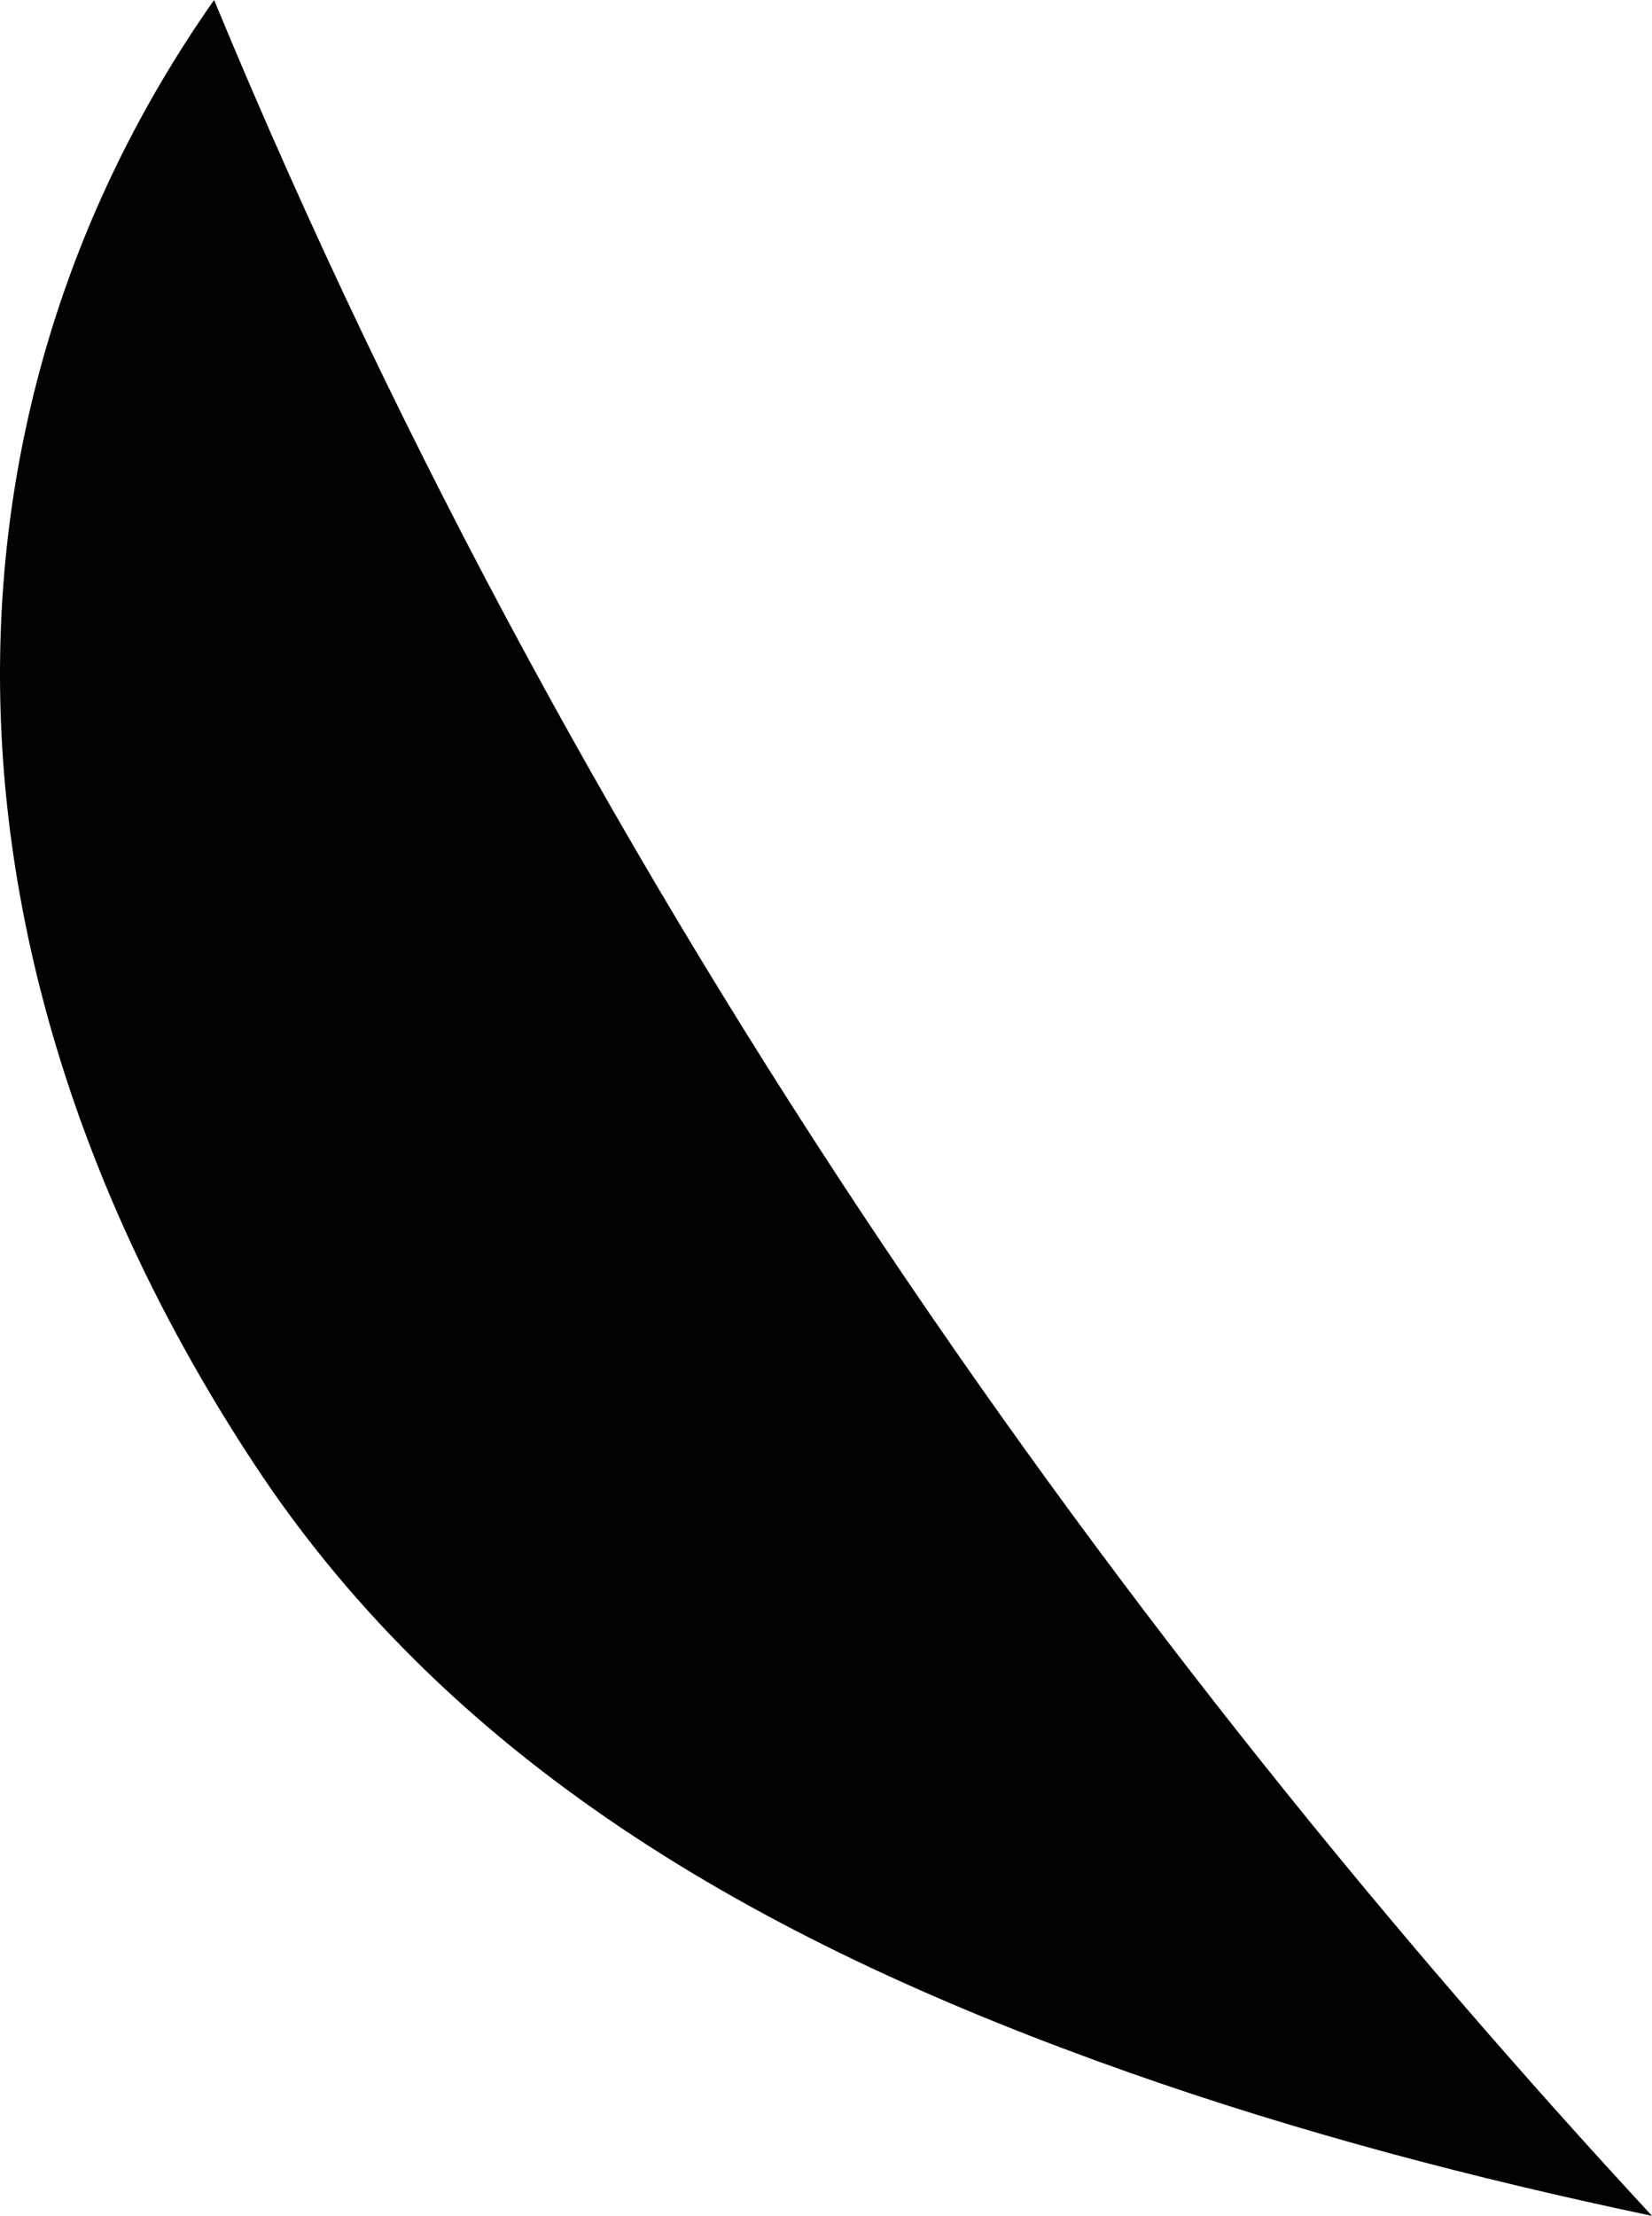 <svg version="1.1" id="图层_1" x="0px" y="0px" width="56.824px" height="76.185px" viewBox="0 0 56.824 76.185" enable-background="new 0 0 56.824 76.185" xml:space="preserve" xmlns="http://www.w3.org/2000/svg" xmlns:xlink="http://www.w3.org/1999/xlink" xmlns:xml="http://www.w3.org/XML/1998/namespace">
  <path fill="#020202" d="M8.718,50.297c6.991,10.639,17.944,16.66,30.077,20.944c5.908,2.086,11.935,3.662,18.03,4.944
	C39.134,57.077,20.459,31.657,7.364,0C-2.809,14.48-2.52,33.194,8.718,50.297z" class="color c1"/>
</svg>